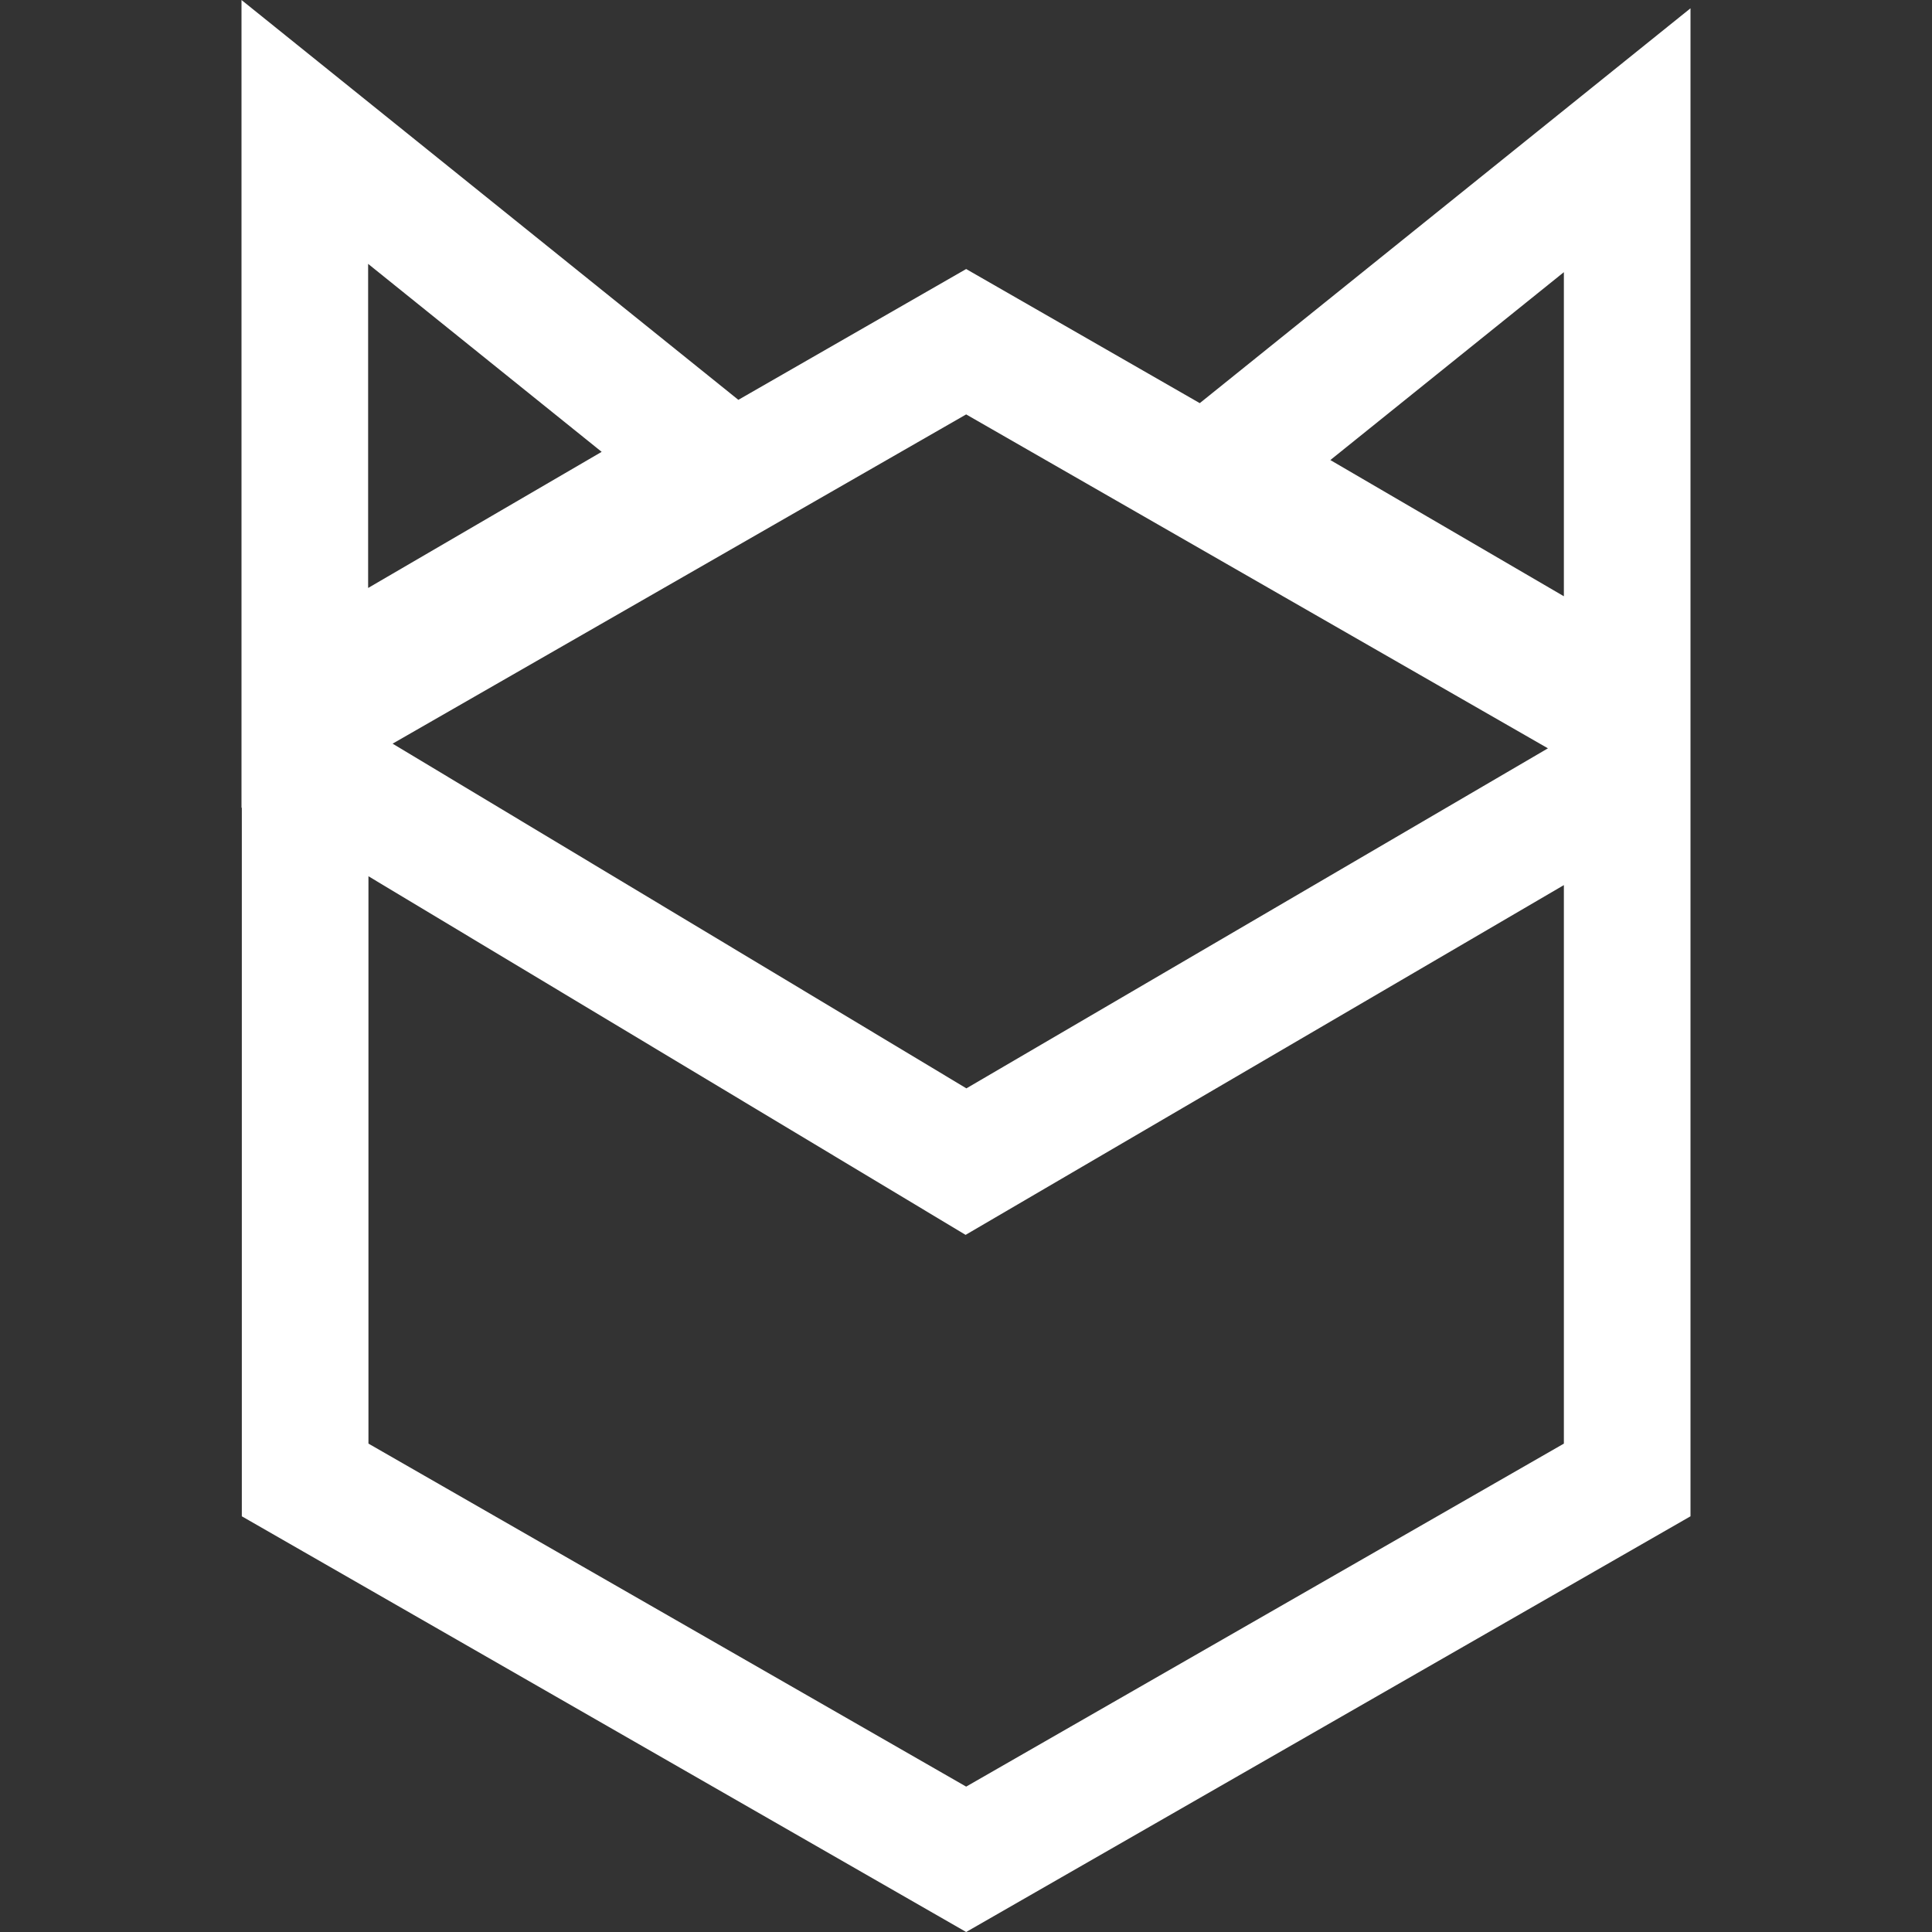 <svg width="24" height="24" viewBox="0 0 24 24" fill="none" xmlns="http://www.w3.org/2000/svg">
<rect x="0" y="0" width="24" height="24" fill="#333333" stroke="none"/>
<path d="M3 0L9.172 4.967L12.002 3.342L14.904 5.008L21 0.103V18.836L12.002 24L3.004 18.836V10.033L3 10.035V0ZM4.577 10.885V17.933L12.002 22.194L19.427 17.933V10.995L11.995 15.34L4.577 10.885ZM12.002 5.148L4.877 9.238L12.005 13.52L19.229 9.296L12.002 5.148ZM19.427 3.381C18.46 4.159 17.493 4.937 16.526 5.715L19.427 7.407V3.381ZM4.573 3.278V7.304L7.474 5.613L4.573 3.278Z" fill="white"/>
</svg>

